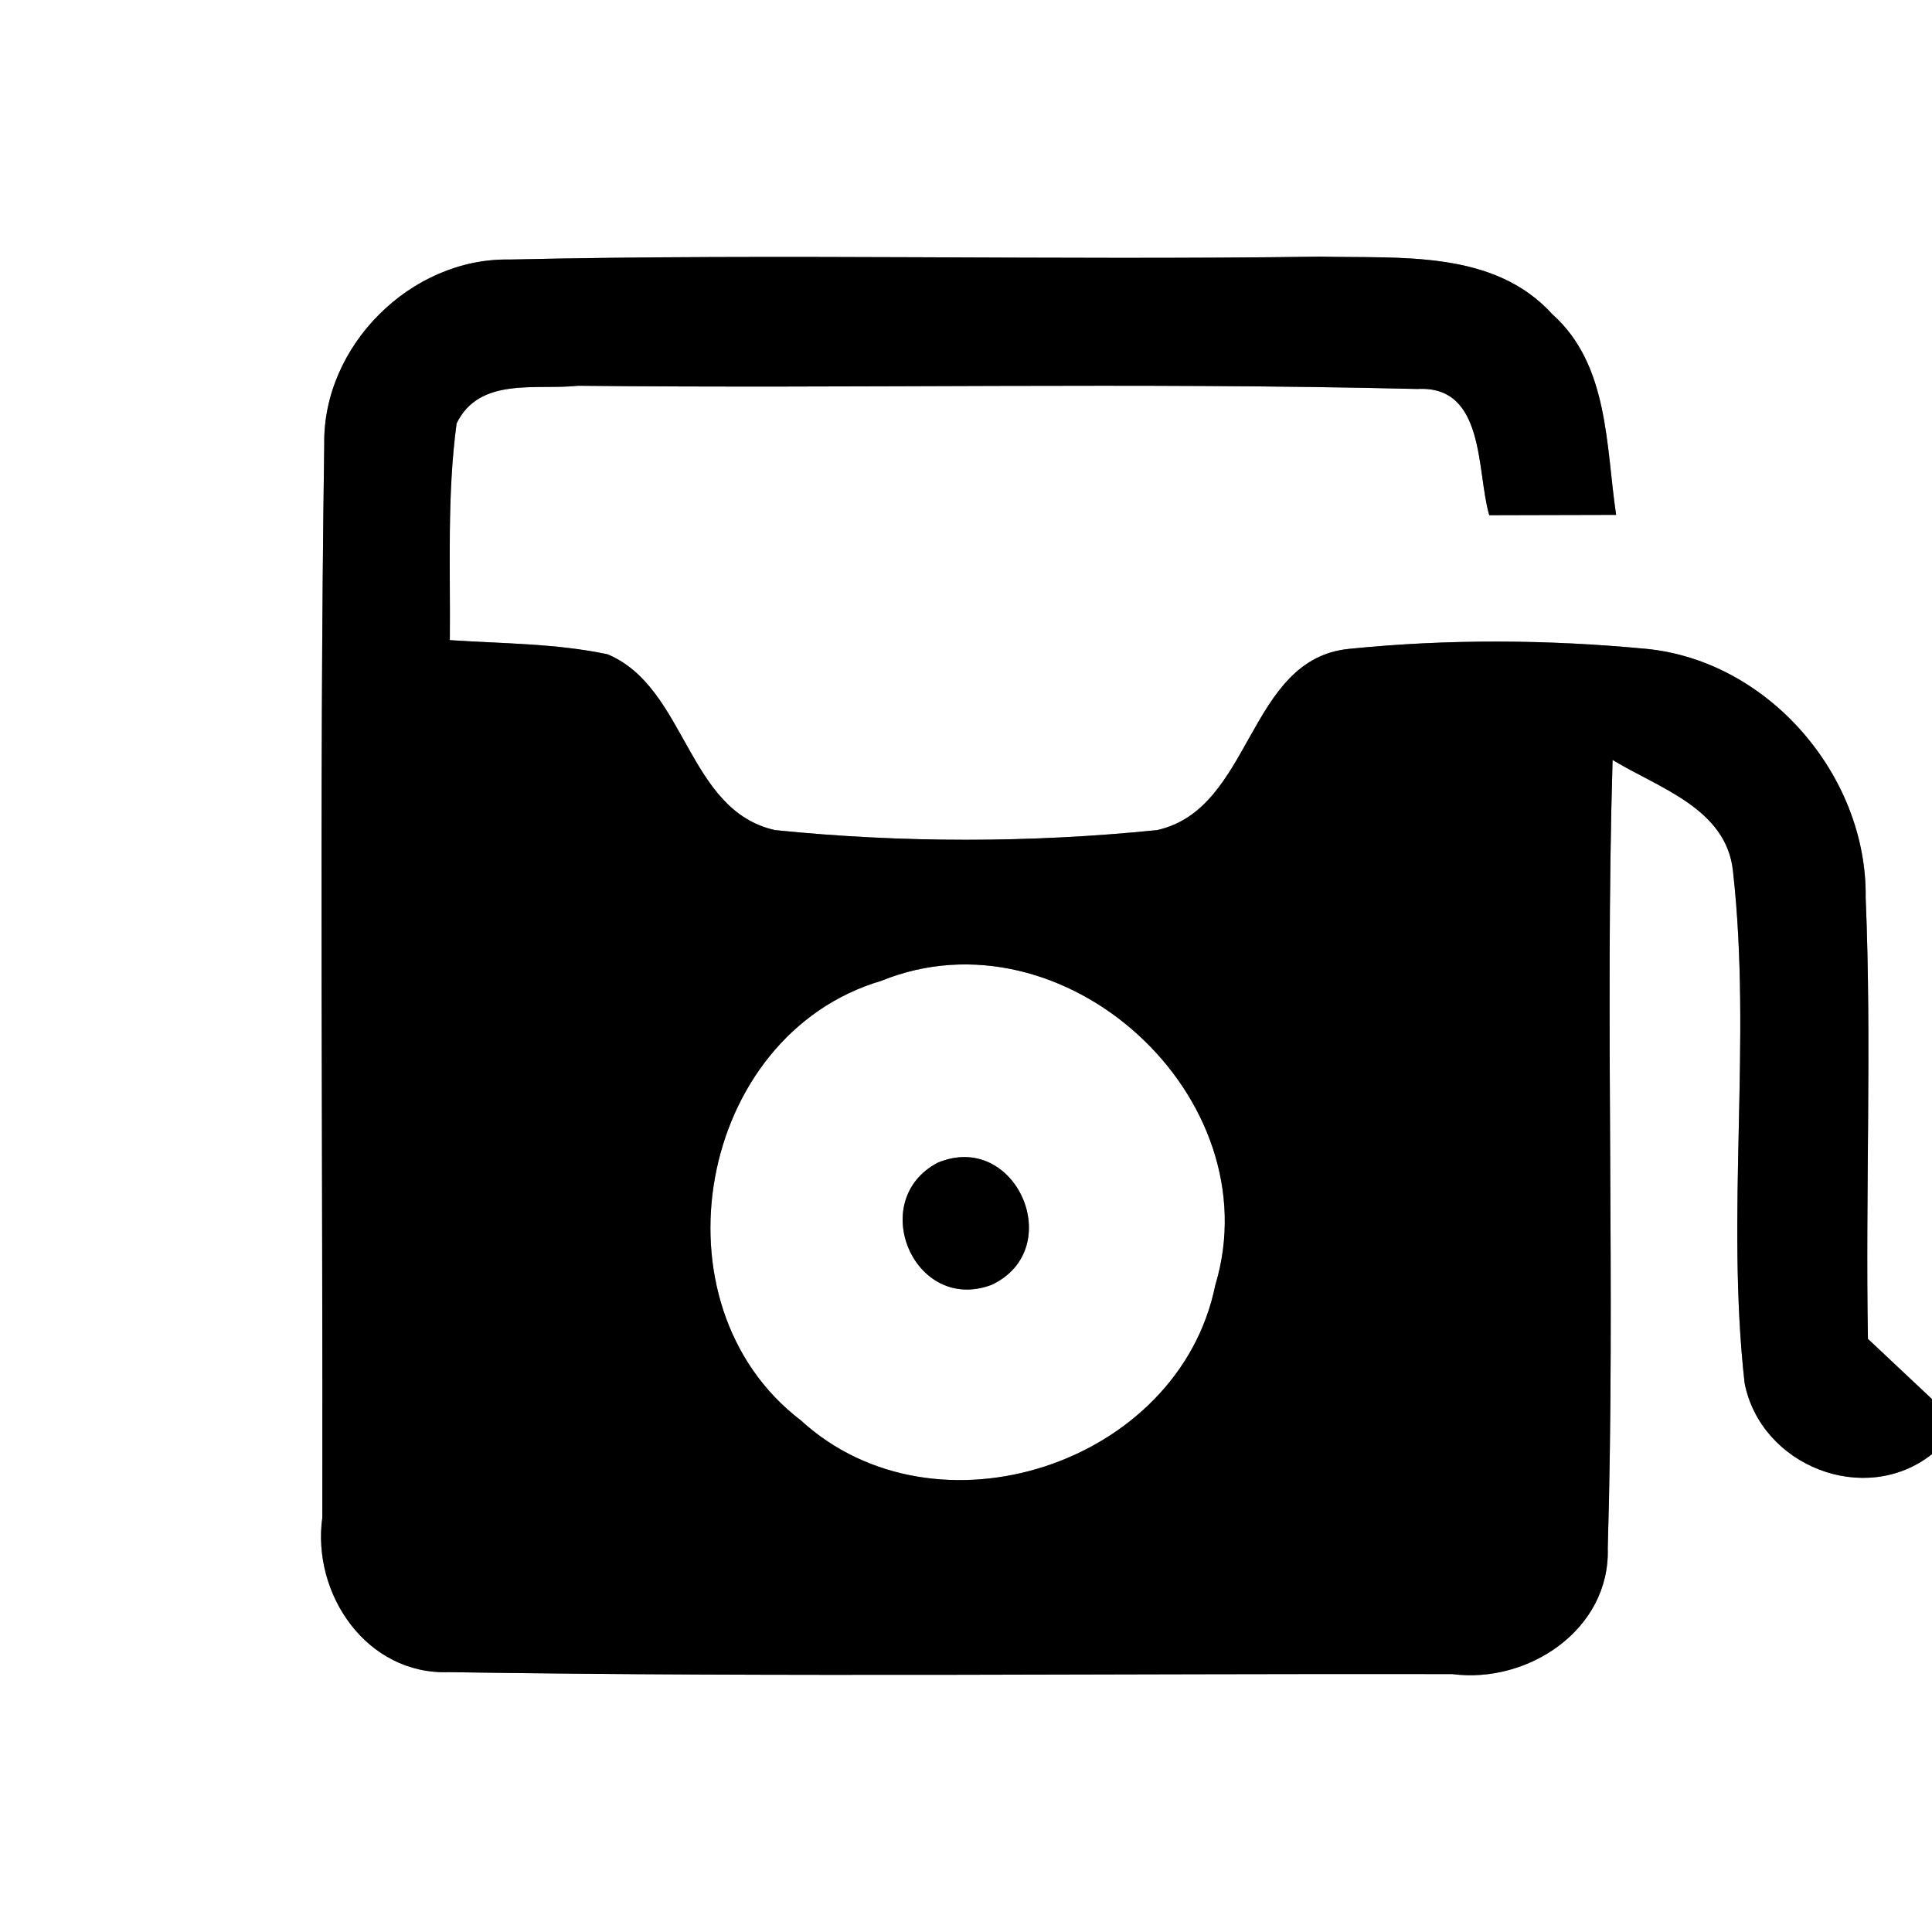 <?xml version="1.0" encoding="UTF-8" ?>
<!DOCTYPE svg PUBLIC "-//W3C//DTD SVG 1.1//EN" "http://www.w3.org/Graphics/SVG/1.1/DTD/svg11.dtd">
<svg width="60pt" height="60pt" viewBox="0 0 60 60" version="1.1" xmlns="http://www.w3.org/2000/svg">
<rect x="0" y="0" width="60" height="60" fill="#808080" stroke="none"/>
<g id="#ffffffff">
<path fill="#ffffff" opacity="1.00" d=" M 0.00 0.00 L 60.00 0.00 L 60.00 43.45 C 59.50 42.98 58.51 42.05 58.01 41.58 C 57.93 37.02 58.13 32.45 57.94 27.88 C 57.99 24.09 54.92 20.52 51.12 20.15 C 48.06 19.86 44.97 19.84 41.91 20.15 C 38.72 20.45 38.91 25.13 35.93 25.78 C 32.00 26.18 28.00 26.18 24.07 25.78 C 21.33 25.17 21.32 21.35 18.87 20.32 C 17.26 19.98 15.61 19.99 13.97 19.88 C 13.99 17.64 13.88 15.38 14.18 13.15 C 14.89 11.69 16.65 12.12 17.95 11.98 C 26.64 12.07 35.33 11.87 44.02 12.08 C 46.14 11.96 45.85 14.64 46.25 16.00 C 47.57 16.00 48.88 15.99 50.19 15.99 C 49.87 13.85 49.97 11.33 48.21 9.76 C 46.39 7.75 43.48 8.03 41.02 7.97 C 32.63 8.09 24.23 7.87 15.83 8.06 C 12.77 8.00 10.02 10.73 10.07 13.80 C 9.91 24.91 10.03 36.02 10.01 47.13 C 9.68 49.51 11.39 52.02 13.94 51.93 C 24.32 52.09 34.71 51.97 45.10 51.99 C 47.45 52.30 50.01 50.61 49.93 48.08 C 50.17 39.93 49.84 31.76 50.08 23.60 C 51.50 24.47 53.62 25.10 53.82 27.06 C 54.41 32.33 53.59 37.67 54.18 42.95 C 54.68 45.52 57.91 46.81 60.00 45.16 L 60.00 60.00 L 0.00 60.00 L 0.00 0.00 Z" />
<path fill="#ffffff" opacity="1.00" d=" M 27.37 30.46 C 33.03 28.16 39.51 34.07 37.74 39.92 C 36.61 45.48 29.06 47.95 24.87 44.11 C 20.15 40.51 21.65 32.15 27.37 30.46 M 29.12 36.11 C 26.90 37.28 28.39 40.81 30.80 39.90 C 33.16 38.78 31.55 35.09 29.12 36.11 Z" />
</g>
<g id="#000000ff">
<path fill="#000000" opacity="1.00" d=" M 10.07 13.80 C 10.02 10.73 12.77 8.00 15.83 8.06 C 24.23 7.87 32.63 8.09 41.02 7.97 C 43.48 8.03 46.39 7.75 48.21 9.76 C 49.97 11.33 49.87 13.85 50.19 15.99 C 48.88 15.99 47.57 16.00 46.25 16.00 C 45.85 14.64 46.14 11.96 44.02 12.08 C 35.33 11.87 26.64 12.07 17.95 11.98 C 16.65 12.12 14.89 11.69 14.18 13.15 C 13.88 15.38 13.99 17.64 13.97 19.88 C 15.61 19.99 17.26 19.98 18.87 20.32 C 21.32 21.35 21.33 25.17 24.07 25.78 C 28.00 26.18 32.00 26.18 35.93 25.78 C 38.91 25.13 38.72 20.45 41.91 20.15 C 44.97 19.84 48.06 19.86 51.12 20.15 C 54.92 20.52 57.99 24.09 57.94 27.88 C 58.13 32.45 57.93 37.02 58.01 41.58 C 58.51 42.05 59.50 42.98 60.00 43.45 L 60.00 45.16 C 57.91 46.81 54.68 45.52 54.18 42.95 C 53.59 37.67 54.41 32.33 53.82 27.06 C 53.62 25.10 51.50 24.47 50.08 23.60 C 49.84 31.76 50.17 39.93 49.93 48.08 C 50.01 50.61 47.45 52.30 45.10 51.99 C 34.71 51.97 24.32 52.09 13.94 51.93 C 11.39 52.02 9.68 49.51 10.01 47.13 C 10.03 36.02 9.91 24.91 10.07 13.80 M 27.37 30.46 C 21.65 32.15 20.15 40.51 24.87 44.11 C 29.06 47.95 36.61 45.48 37.74 39.92 C 39.51 34.07 33.03 28.16 27.37 30.46 Z" />
<path fill="#000000" opacity="1.00" d=" M 29.12 36.11 C 31.55 35.09 33.16 38.78 30.80 39.90 C 28.39 40.81 26.90 37.28 29.12 36.11 Z" />
</g>
</svg>
